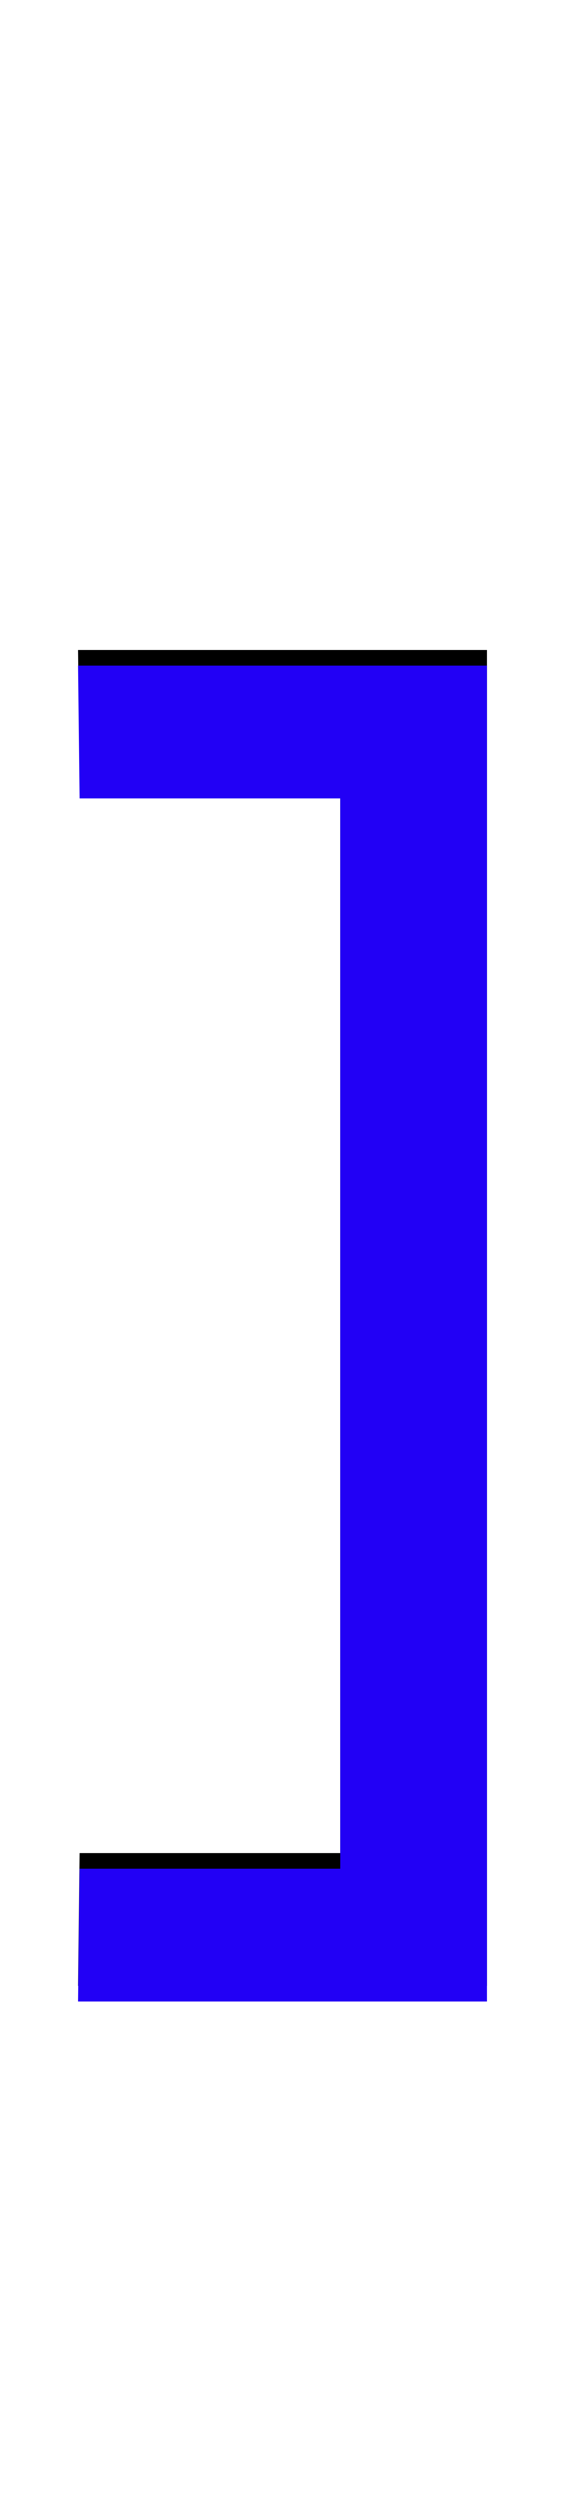 <svg xmlns="http://www.w3.org/2000/svg" id="glyph64" viewBox="0 0 362 1600">
  <defs/>
  <g transform="translate(0, 1200)">
    <path fill="#000000" d="M311 71H50L51 -14H218V-699H51L50 -784H311H312V-783V70V71Z"/>
    <path fill="#2200f5" d="M311 81H50L51 -4H218V-689H51L50 -774H311H312V-773V80V81Z"/>
  </g>
</svg>
